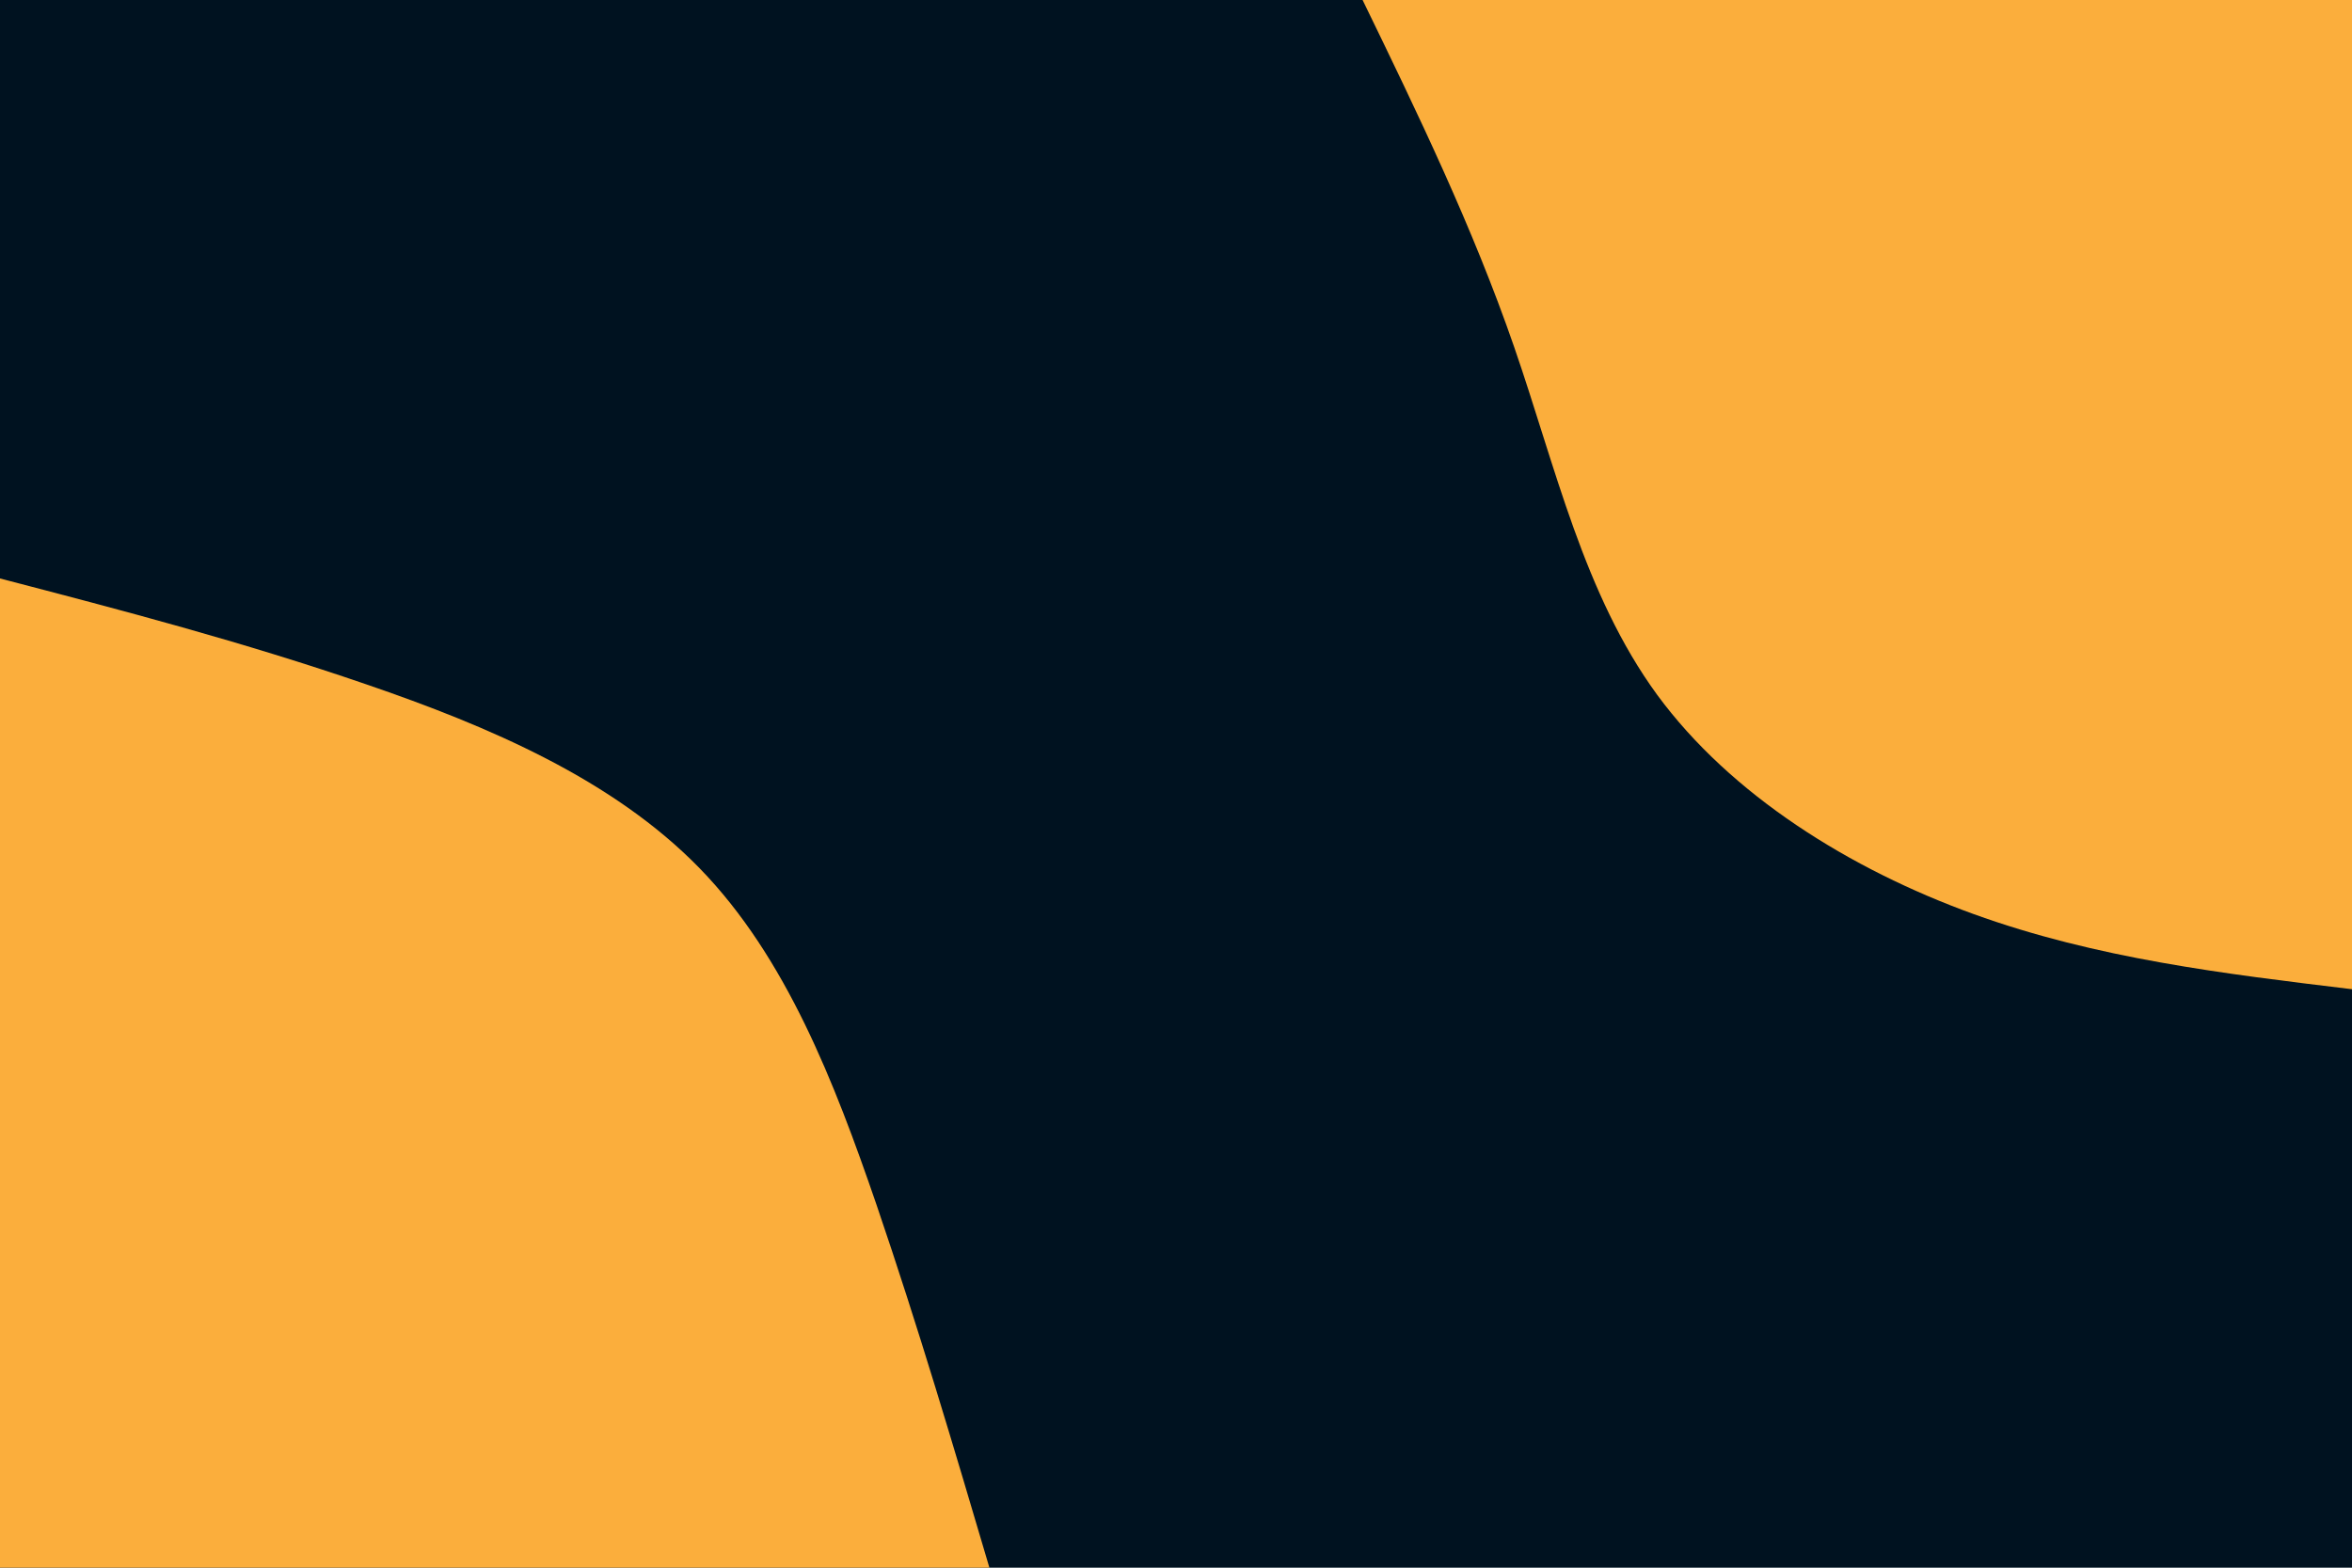 <svg id="visual" viewBox="0 0 900 600" width="900" height="600" xmlns="http://www.w3.org/2000/svg" xmlns:xlink="http://www.w3.org/1999/xlink" version="1.1"><rect x="0" y="0" width="900" height="600" fill="#001220"></rect><defs><linearGradient id="grad1_0" x1="33.3%" y1="0%" x2="100%" y2="100%"><stop offset="20%" stop-color="#001220" stop-opacity="1"></stop><stop offset="80%" stop-color="#001220" stop-opacity="1"></stop></linearGradient></defs><defs><linearGradient id="grad2_0" x1="0%" y1="0%" x2="66.7%" y2="100%"><stop offset="20%" stop-color="#001220" stop-opacity="1"></stop><stop offset="80%" stop-color="#001220" stop-opacity="1"></stop></linearGradient></defs><g transform="translate(900, 0)"><path d="M0 378.6C-48.8 372.7 -97.7 366.9 -144.9 349.8C-192.1 332.7 -237.7 304.3 -265.9 265.9C-294 227.4 -304.7 178.8 -320.6 132.8C-336.5 86.8 -357.5 43.4 -378.6 0L0 0Z" fill="#FBAE3C"></path></g><g transform="translate(0, 600)"><path d="M0 -378.6C46.5 -366.5 93 -354.3 140.1 -338.1C187.1 -322 234.6 -301.7 267.7 -267.7C300.8 -233.7 319.3 -185.8 335.4 -138.9C351.4 -92 365 -46 378.6 0L0 0Z" fill="#FBAE3C"></path></g></svg>